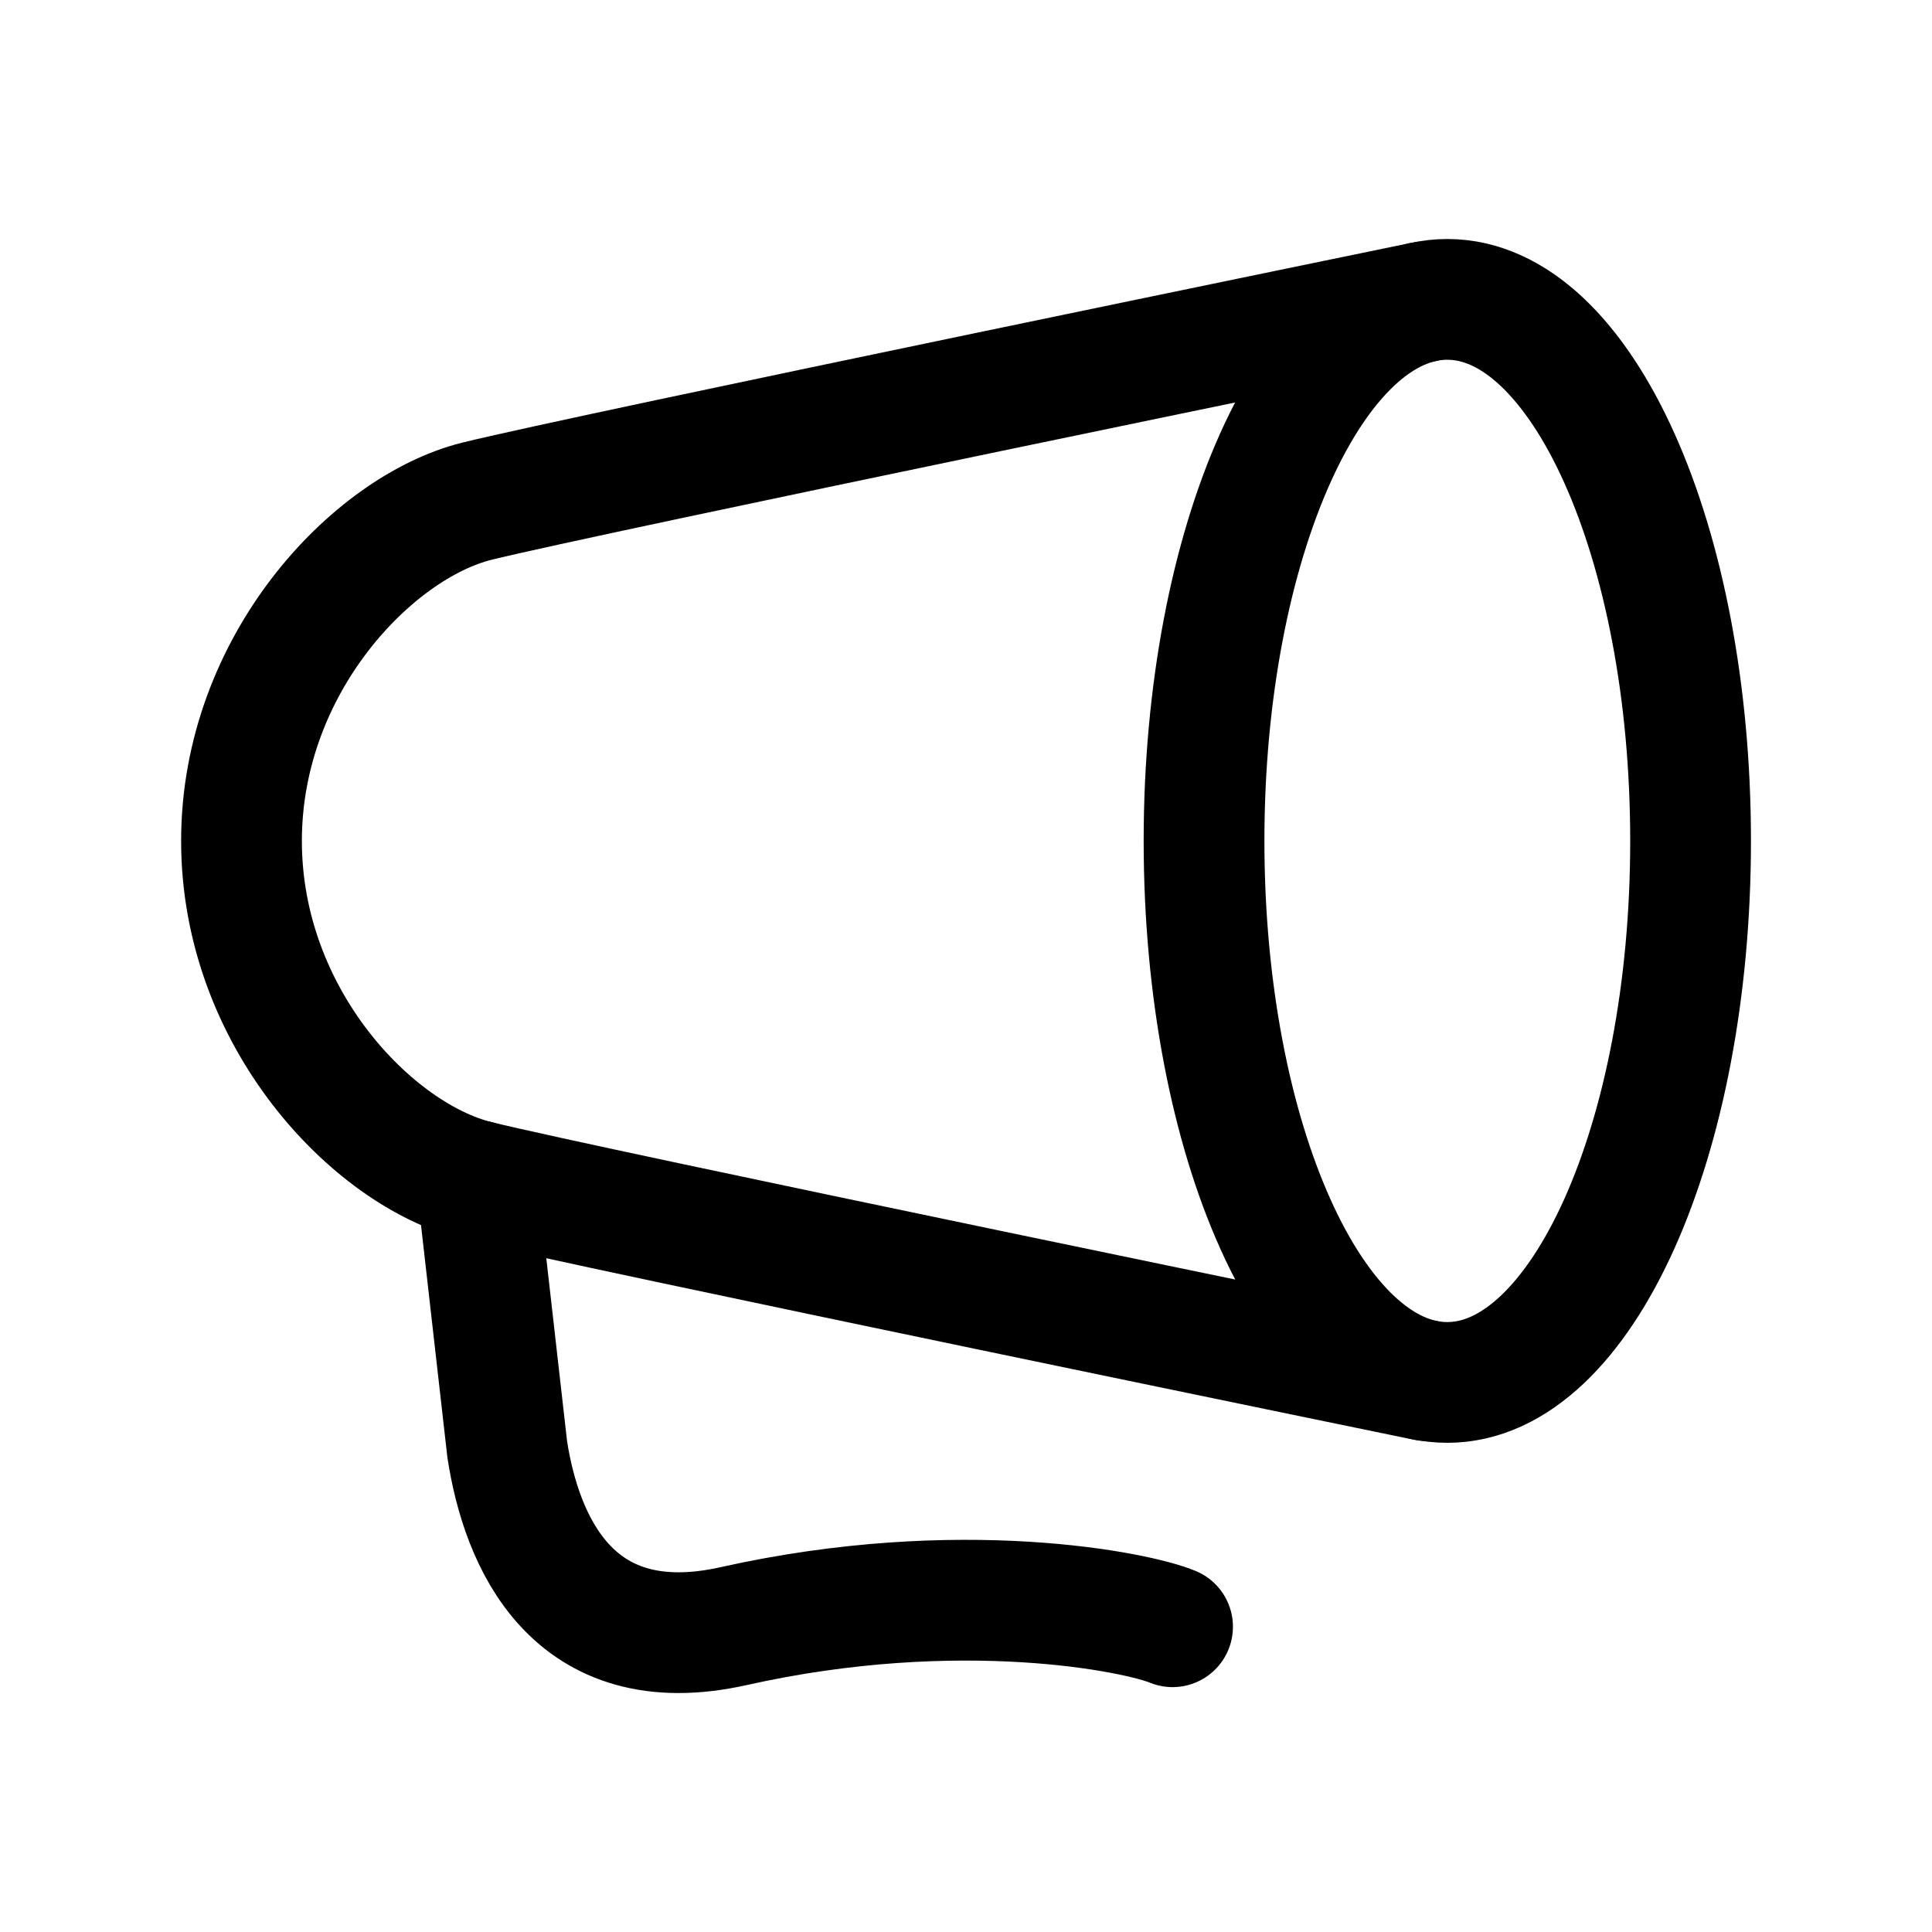 <svg width="24" height="24" viewBox="0 0 24 24" fill="none" xmlns="http://www.w3.org/2000/svg">
<path d="M17.719 17.151C17.719 17.151 7.22 14.991 5.921 14.666C4.623 14.342 3 12.64 3 10.447C3 8.254 4.623 6.552 5.921 6.227C7.22 5.903 17.669 3.754 17.669 3.754" stroke="black" stroke-width="1.5" stroke-linecap="round" stroke-linejoin="round"/>
<path fill-rule="evenodd" clip-rule="evenodd" d="M21.001 10.446C21.001 14.161 19.648 17.173 17.979 17.173C16.31 17.173 14.957 14.161 14.957 10.446C14.957 6.731 16.31 3.719 17.979 3.719C19.648 3.719 21.001 6.731 21.001 10.446Z" stroke="black" stroke-width="1.5" stroke-linecap="round" stroke-linejoin="round"/>
<path d="M5.922 14.666L6.301 18.004C6.474 19.129 7.097 20.652 9.115 20.2C11.926 19.571 14.135 20.027 14.566 20.208" stroke="black" stroke-width="1.5" stroke-linecap="round" stroke-linejoin="round"/>
</svg>